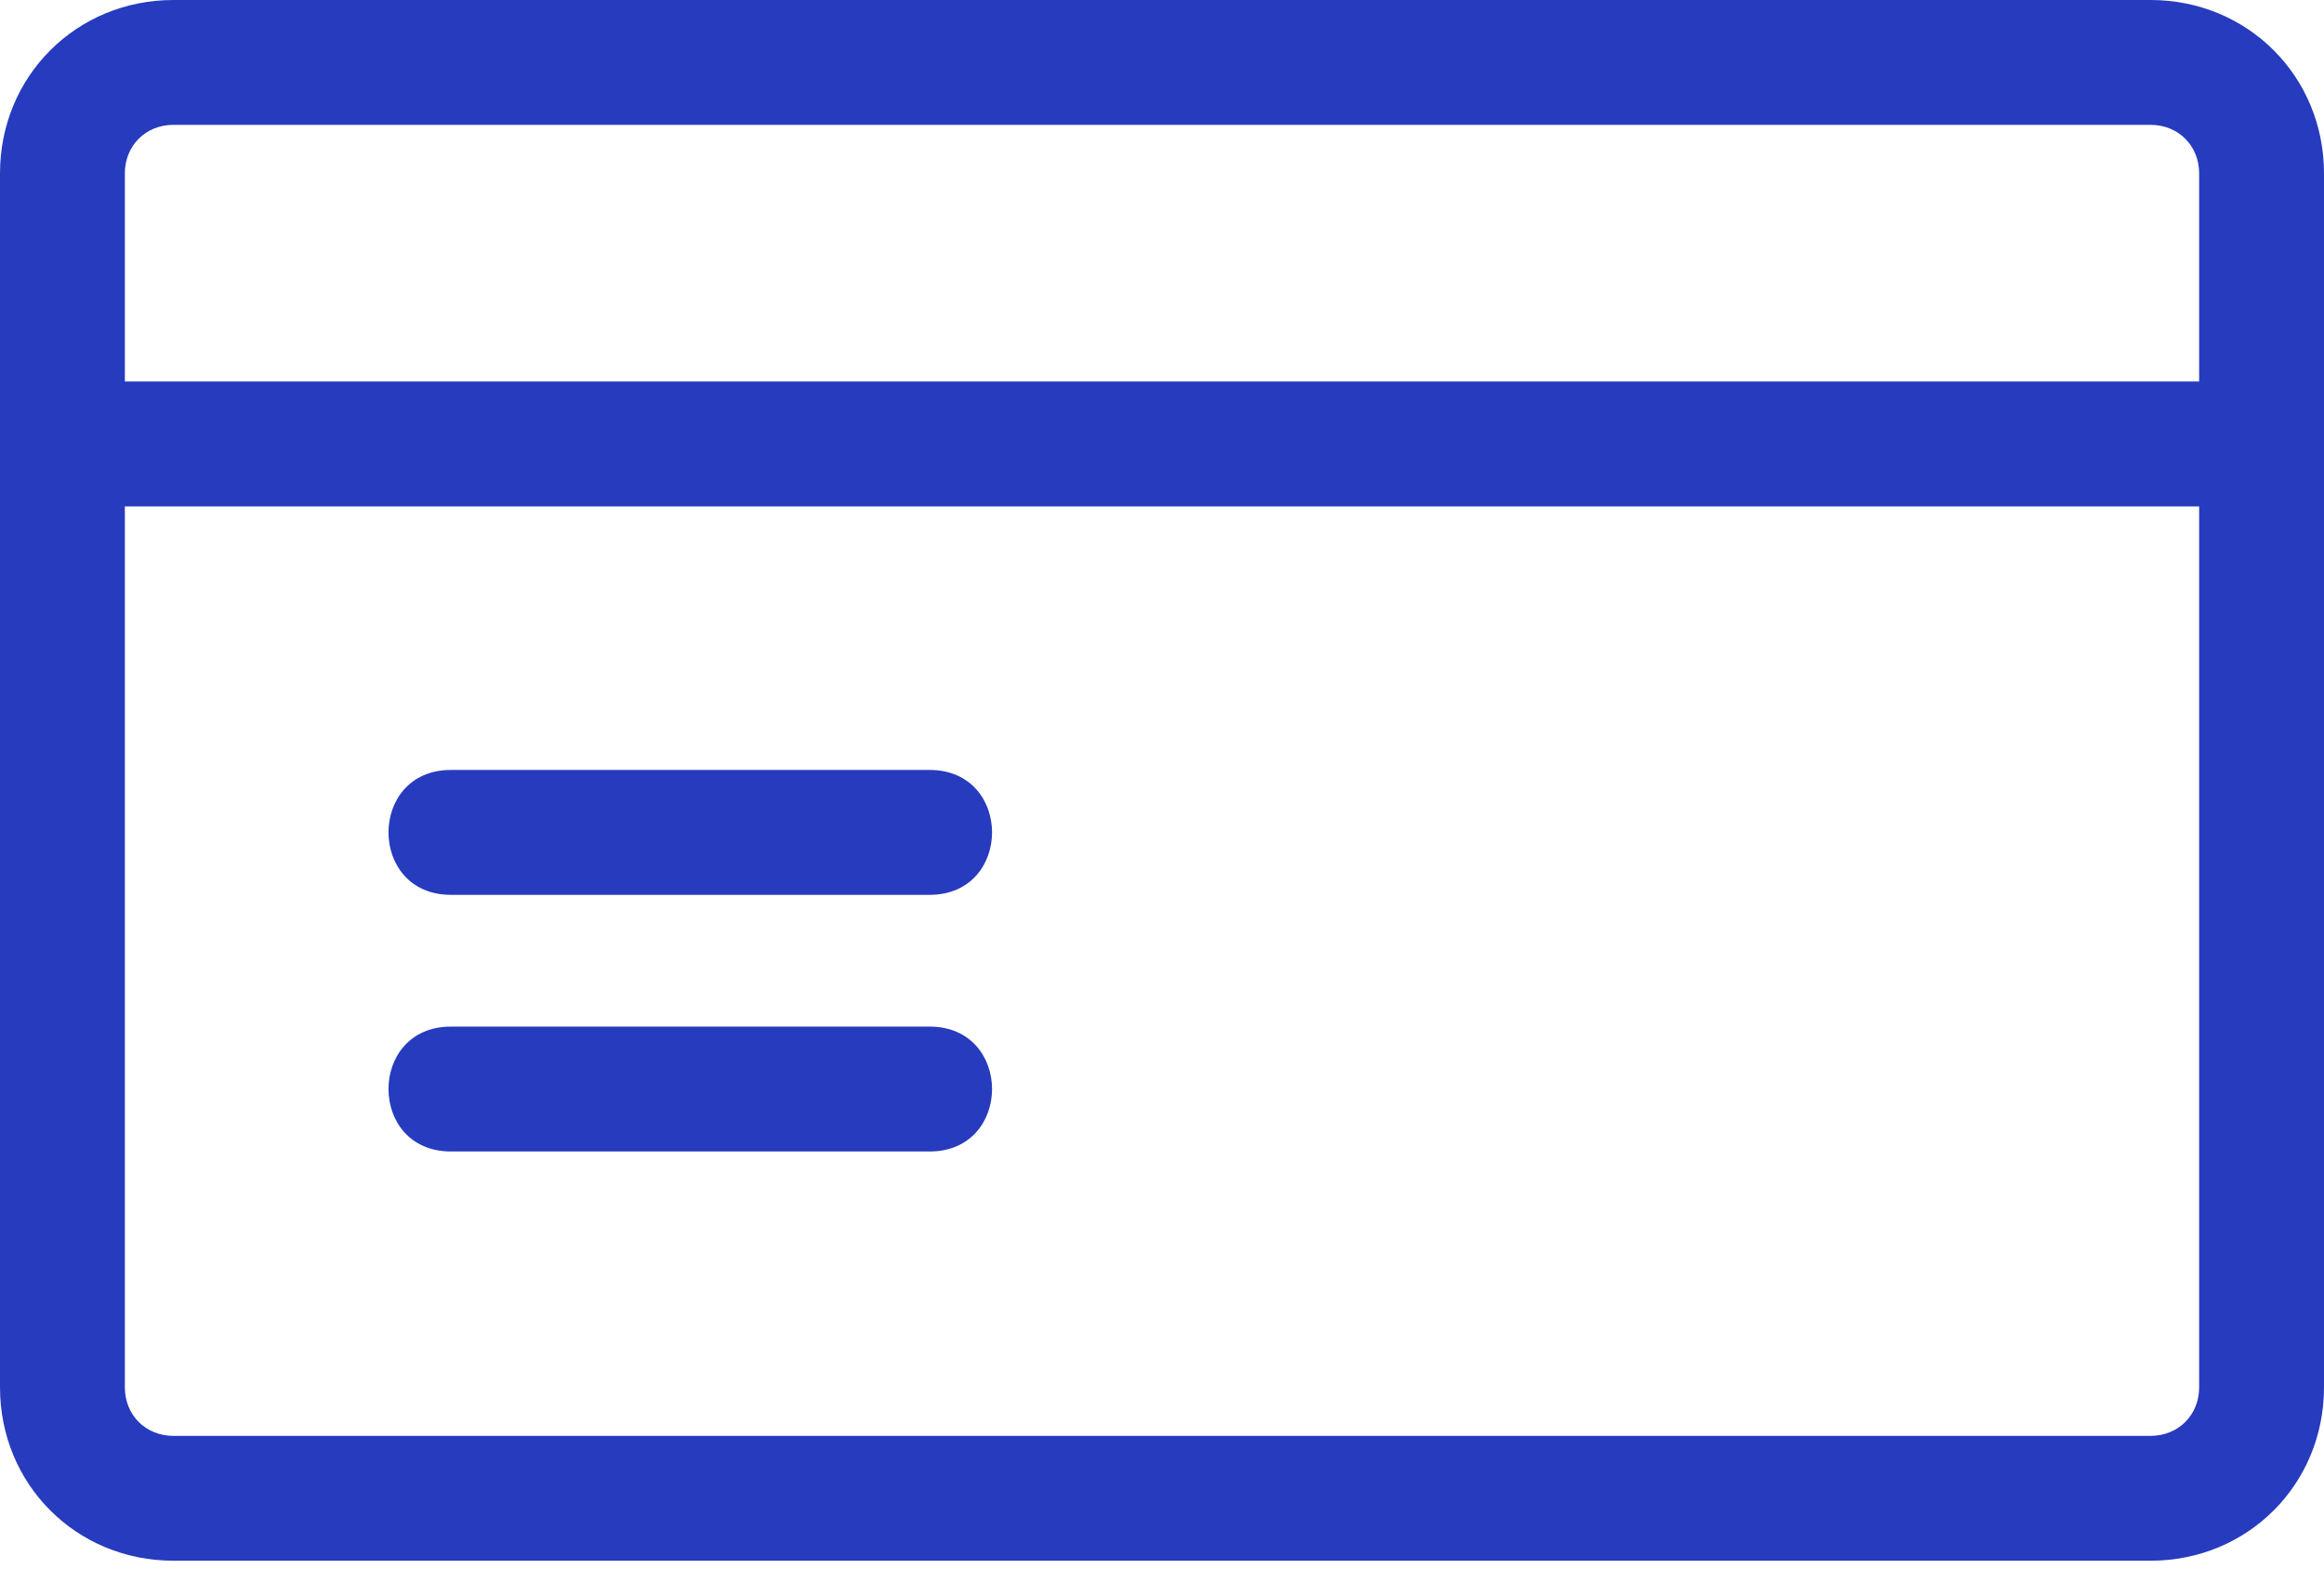 <svg width="47" height="32" viewBox="0 0 47 32" fill="none" xmlns="http://www.w3.org/2000/svg">
<path d="M3.507 0H43.492C45.457 0 47 1.543 47 3.507V28.06C47 30.024 45.457 31.567 43.492 31.567H3.507C1.543 31.567 0 30.024 0 28.06V3.507C0 1.543 1.543 0 3.507 0ZM2.525 7.716H44.475V3.507C44.475 2.946 44.054 2.525 43.492 2.525H3.507C2.946 2.525 2.525 2.946 2.525 3.507V7.716ZM44.475 10.242H2.525V28.06C2.525 28.621 2.946 29.042 3.507 29.042H43.492C44.054 29.042 44.475 28.621 44.475 28.06V10.242Z" fill="#273BBE"/>
<path fill-rule="evenodd" clip-rule="evenodd" d="M9.119 15.573H18.8C20.484 15.573 20.484 18.099 18.8 18.099H9.119C7.436 18.099 7.436 15.573 9.119 15.573Z" fill="#273BBE"/>
<path fill-rule="evenodd" clip-rule="evenodd" d="M9.119 20.764H18.8C20.484 20.764 20.484 23.29 18.8 23.29H9.119C7.436 23.29 7.436 20.764 9.119 20.764Z" fill="#273BBE"/>
</svg>
